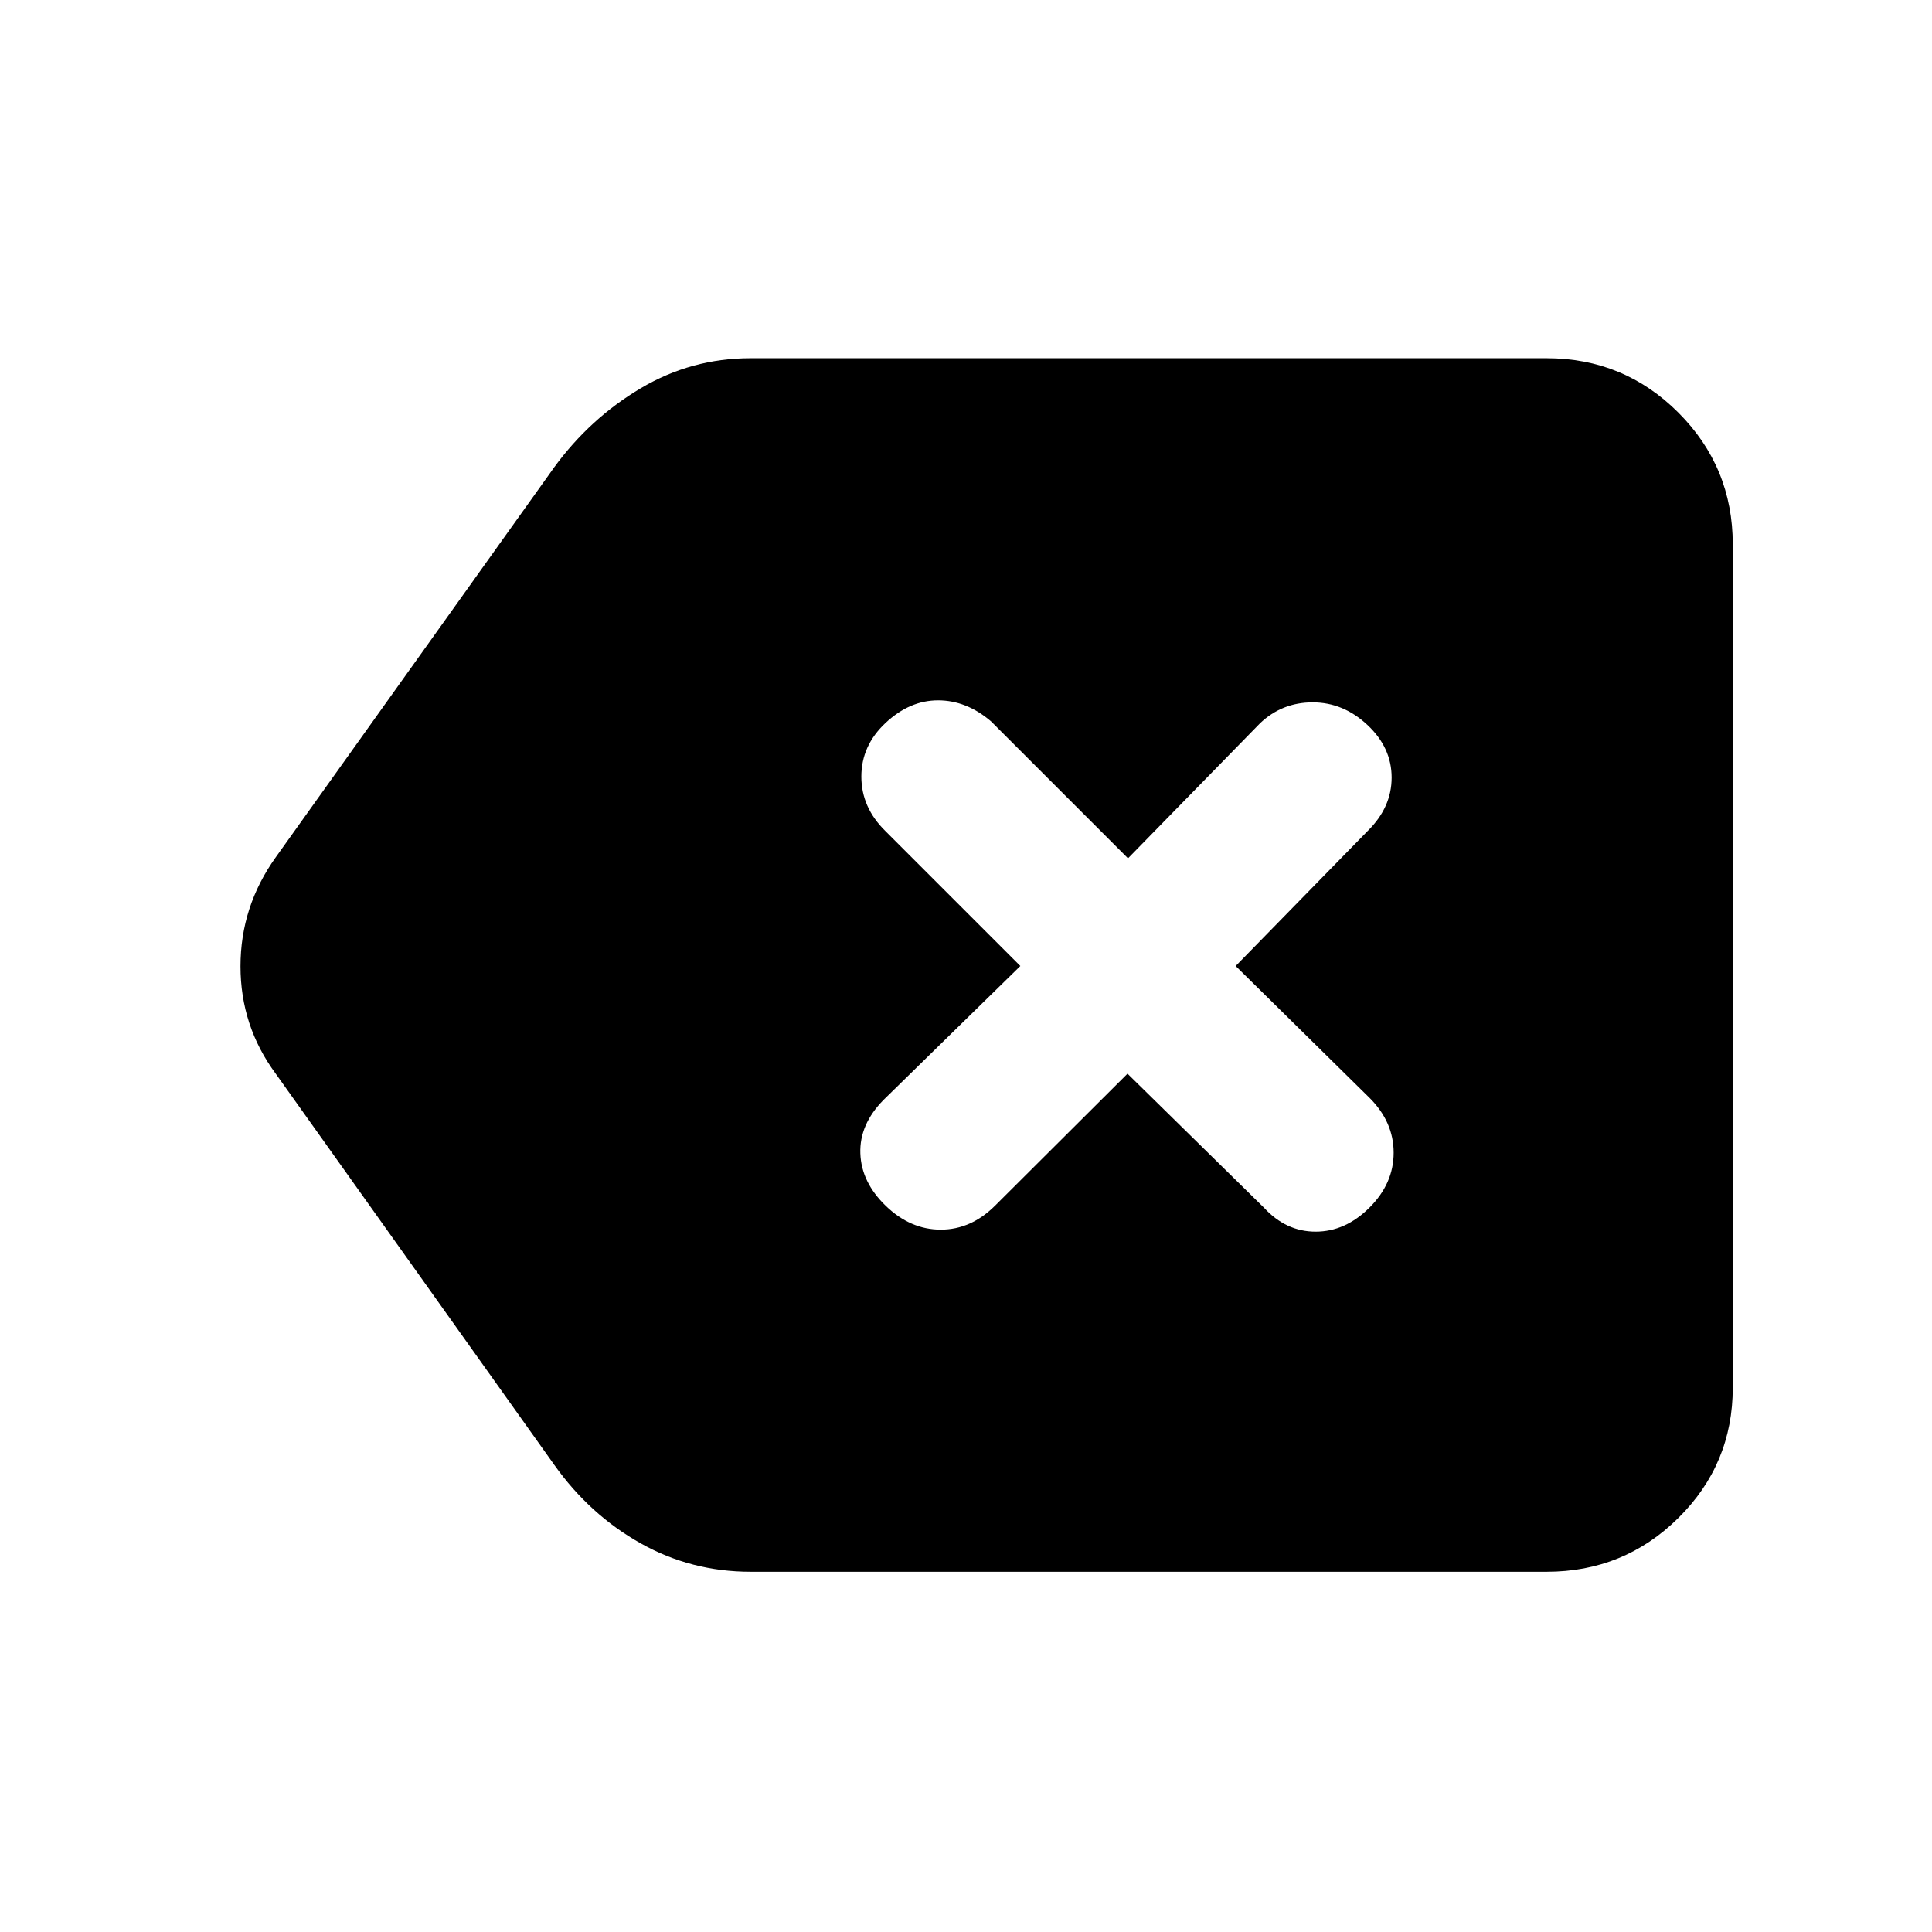 <svg xmlns="http://www.w3.org/2000/svg" height="48" viewBox="0 -960 960 960" width="48"><path d="M373.05-179q-29.63 0-54.81-14.18-25.19-14.17-42.74-38.82L137-426.5q-17.5-23.69-17.5-53.35 0-29.65 17.5-54.15l138.39-193.81q17.78-24.31 42.96-39.25Q343.54-782 372.9-782h395.6q38.43 0 65.47 27.03Q861-727.93 861-689.5v419q0 38.02-27.03 64.76Q806.93-179 768.5-179H373.05Zm187.2-247.5 67.78 66.56Q639-348 653.75-348q14.75 0 26.75-11.96 12-11.97 12-27.25 0-15.29-11.94-27.23L614-480l65.56-67.06q11.94-11.71 11.94-26.57 0-14.87-12-26.12-12-11.25-27.25-11.25t-26.19 10.44L560.5-533.5l-68.06-68.06Q480.23-612 466.12-612 452-612 440-600.75q-12 11.25-12 26.62 0 15.36 11.94 27.07L507-480l-68 66.56q-12 12.21-11.5 26.57.5 14.37 12.71 26.12Q452.43-349 467.46-349q15.04 0 27.01-11.94l65.78-65.56Z"/></svg>